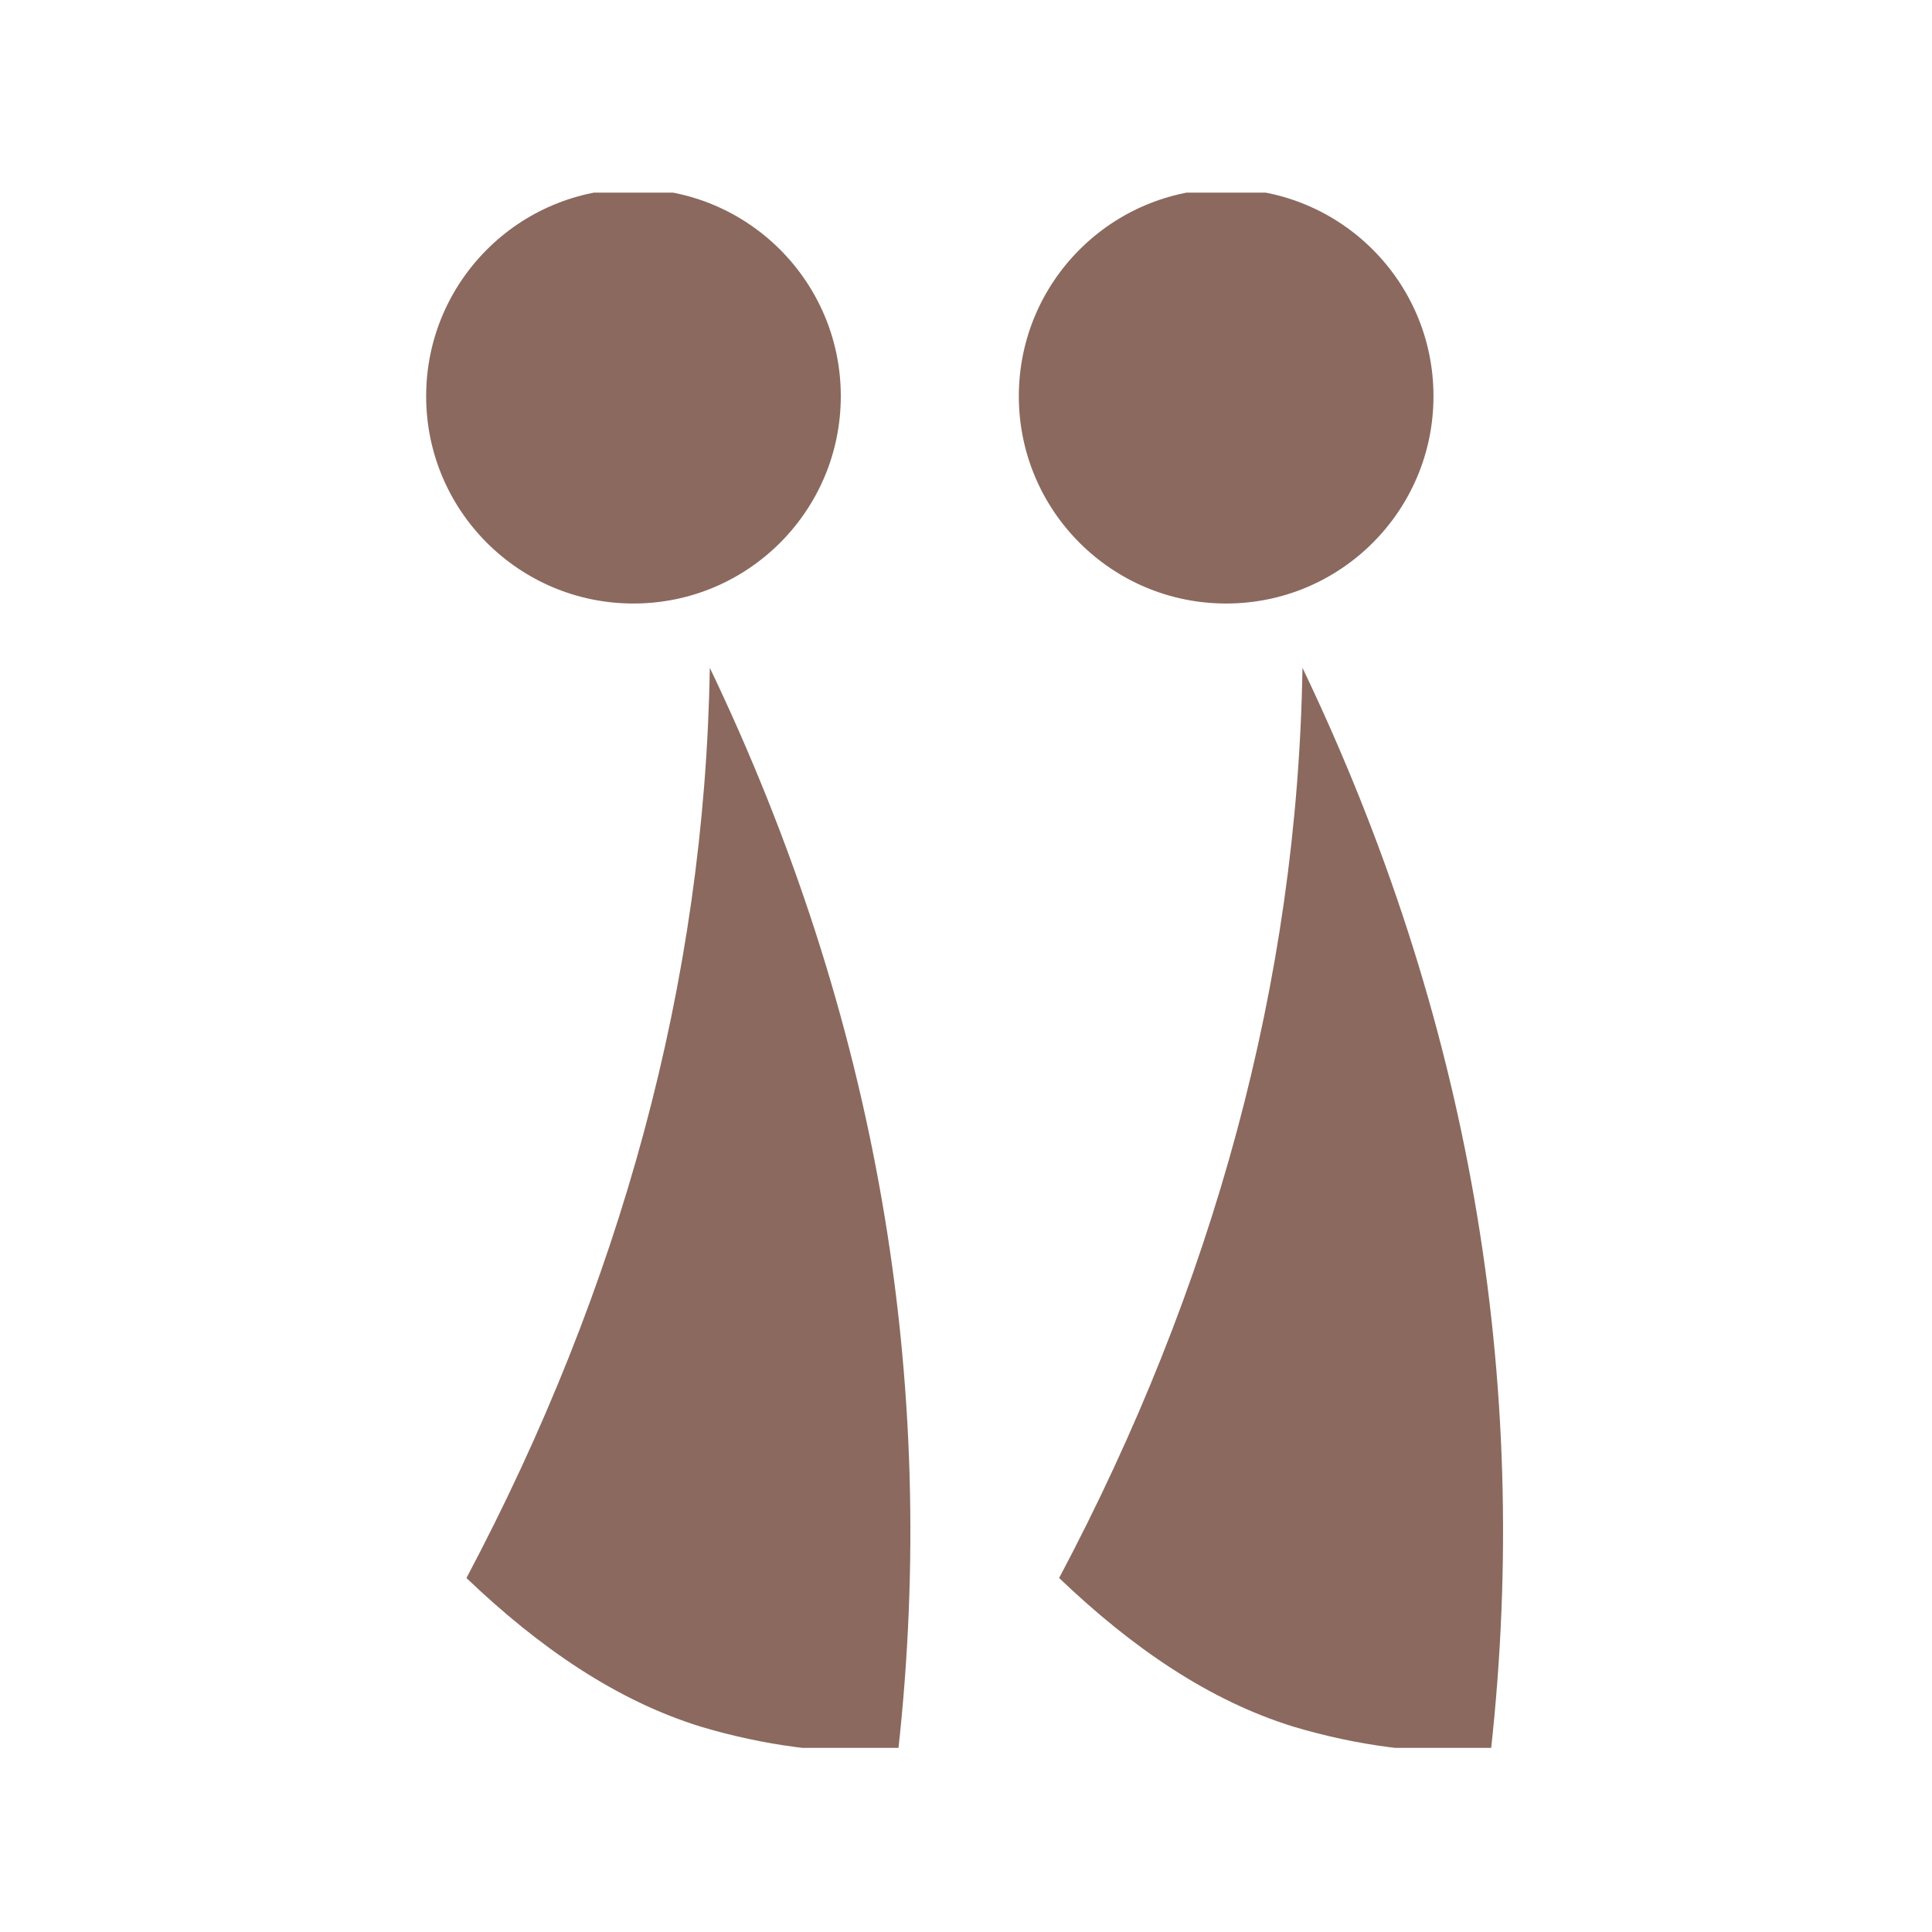 <?xml version="1.0" standalone="no"?>
<!DOCTYPE svg PUBLIC "-//W3C//DTD SVG 1.1//EN" "http://www.w3.org/Graphics/SVG/1.1/DTD/svg11.dtd">
<svg xmlns="http://www.w3.org/2000/svg" xmlns:xlink="http://www.w3.org/1999/xlink" xmlns:svgjs="http://svgjs.dev/svgjs" version="1.1" width="128" height="128" viewBox="0 0 128 128"><g transform="matrix(0.56,0,0,0.56,28.061,12.761)"><svg xmlns="http://www.w3.org/2000/svg" xmlns:xlink="http://www.w3.org/1999/xlink" viewBox="0 0 66 95" data-background-color="#ffffff" preserveAspectRatio="xMidYMid meet" height="184" width="128"><g id="tight-bounds" transform="matrix(1,0,0,1,0.104,-0.24)"><svg viewBox="0 0 65.792 95.481" height="95.481" width="65.792"><g><svg viewBox="0 0 65.792 95.481" height="95.481" width="65.792"><g><svg viewBox="0 0 65.792 95.481" height="95.481" width="65.792"><g id="textblocktransform"><svg viewBox="0 0 65.792 95.481" height="95.481" width="65.792" id="textblock"><g><svg viewBox="0 0 65.792 95.481" height="95.481" width="65.792"><g><svg viewBox="0 0 65.792 95.481" height="95.481" width="65.792"><g><svg xmlns="http://www.w3.org/2000/svg" xmlns:xlink="http://www.w3.org/1999/xlink" version="1.1" x="0" y="0" viewBox="21.426 8.532 57.147 82.935" enable-background="new 0 0 100 100" xml:space="preserve" height="95.481" width="65.792" class="icon-icon-0" data-fill-palette-color="accent" id="icon-0"><g fill="#8b695e" data-fill-palette-color="accent"><path d="M67.931 33.953C67.663 50.606 63.21 66.789 55.02 82.246c3.896 3.721 7.973 6.508 12.437 7.888 3.288 0.98 6.782 1.488 10.469 1.291C80.108 71.666 76.773 52.432 67.931 33.953z" fill="#8b695e" data-fill-palette-color="accent"/><circle cx="63.882" cy="19.542" r="11" fill="#8b695e" data-fill-palette-color="accent"/><path d="M23.574 82.246c3.896 3.721 7.973 6.508 12.437 7.888 3.288 0.98 6.782 1.488 10.469 1.291 2.183-19.76-1.153-38.994-9.994-57.473C36.217 50.606 31.764 66.789 23.574 82.246z" fill="#8b695e" data-fill-palette-color="accent"/><circle cx="32.436" cy="19.542" r="11" fill="#8b695e" data-fill-palette-color="accent"/></g></svg></g></svg></g></svg></g></svg></g></svg></g></svg></g><defs/></svg><rect width="65.792" height="95.481" fill="none" stroke="none" visibility="hidden"/></g></svg></g></svg>